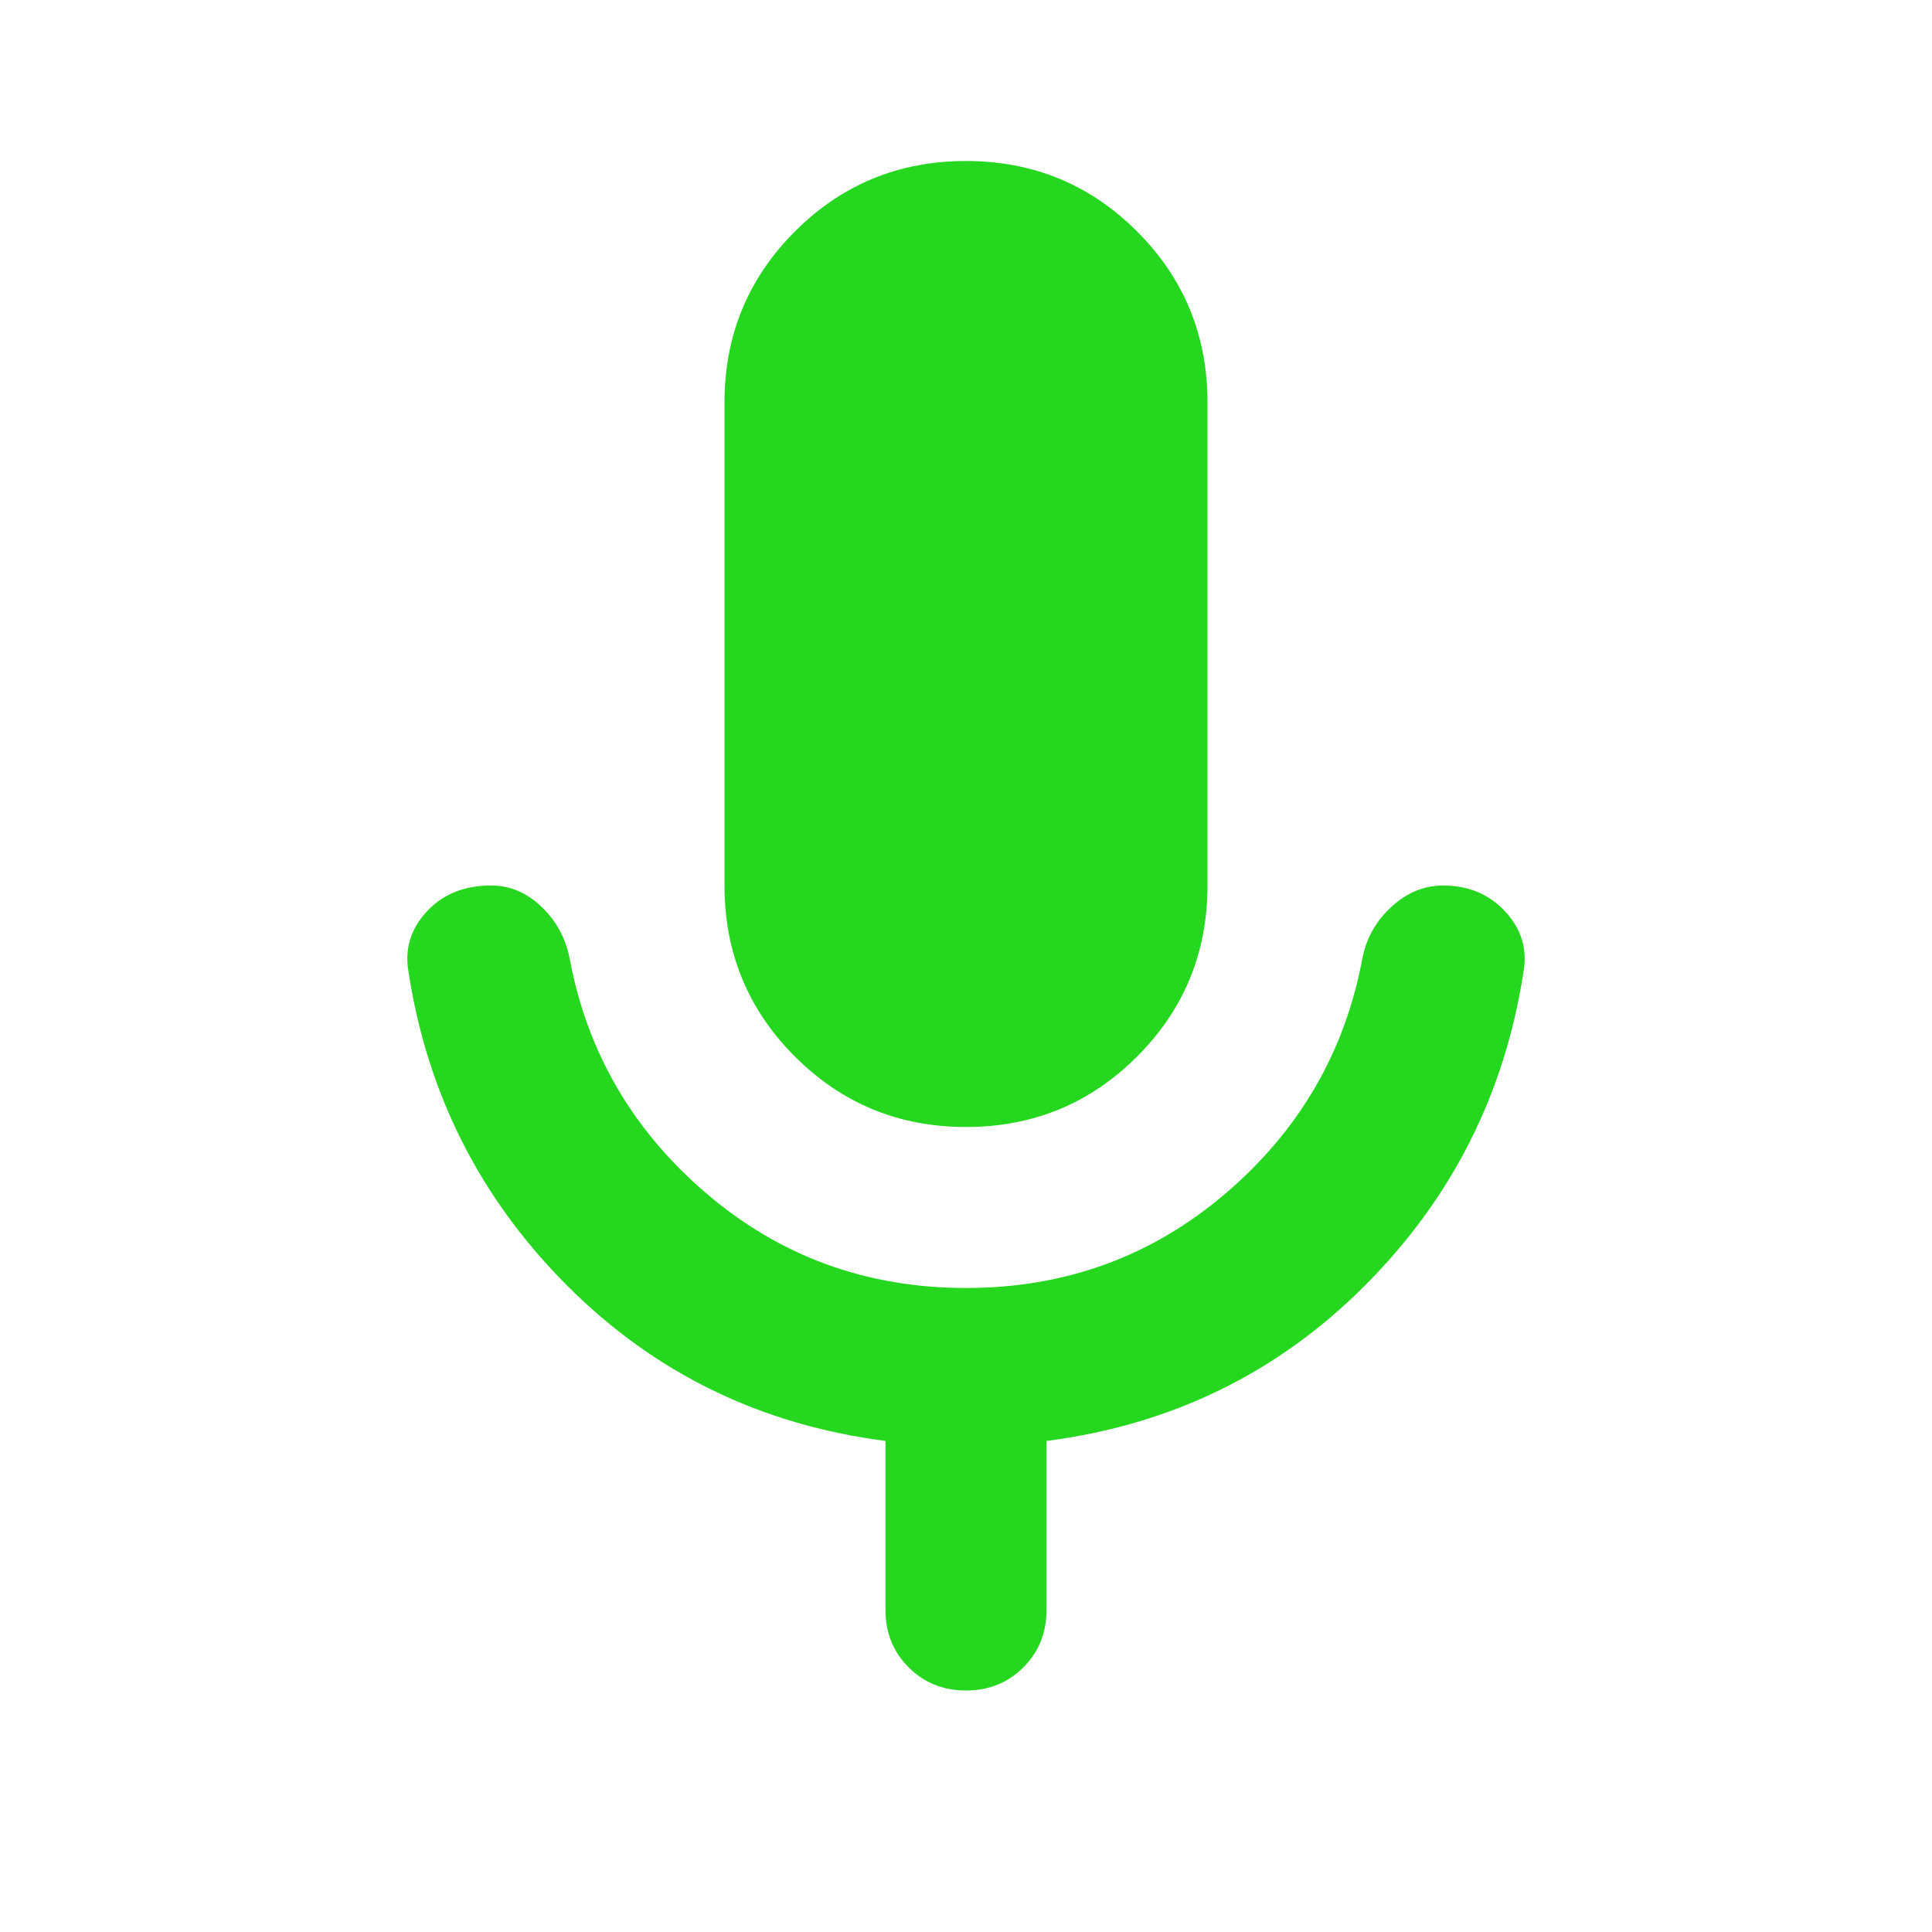 <svg xmlns="http://www.w3.org/2000/svg" height="24" viewBox="0 -960 960 960" width="24">
<path d="M480-400q-50 0-85-35t-35-85v-240q0-50 35-85t85-35q50 0 85 35t35 85v240q0 50-35 85t-85 35Zm0 280q-17 0-28.5-11.5T440-160v-84q-93-12-158-77t-79-156q-3-17 9-30t32-13q14 0 25 10.5t14 25.5q13 70 68 117t129 47q74 0 129-47t68-117q3-15 14.5-25.5T717-520q19 0 31 13t9 30q-14 91-79 156t-158 77v84q0 17-11.5 28.5T480-120Z" fill="#25d71e" />
</svg>
